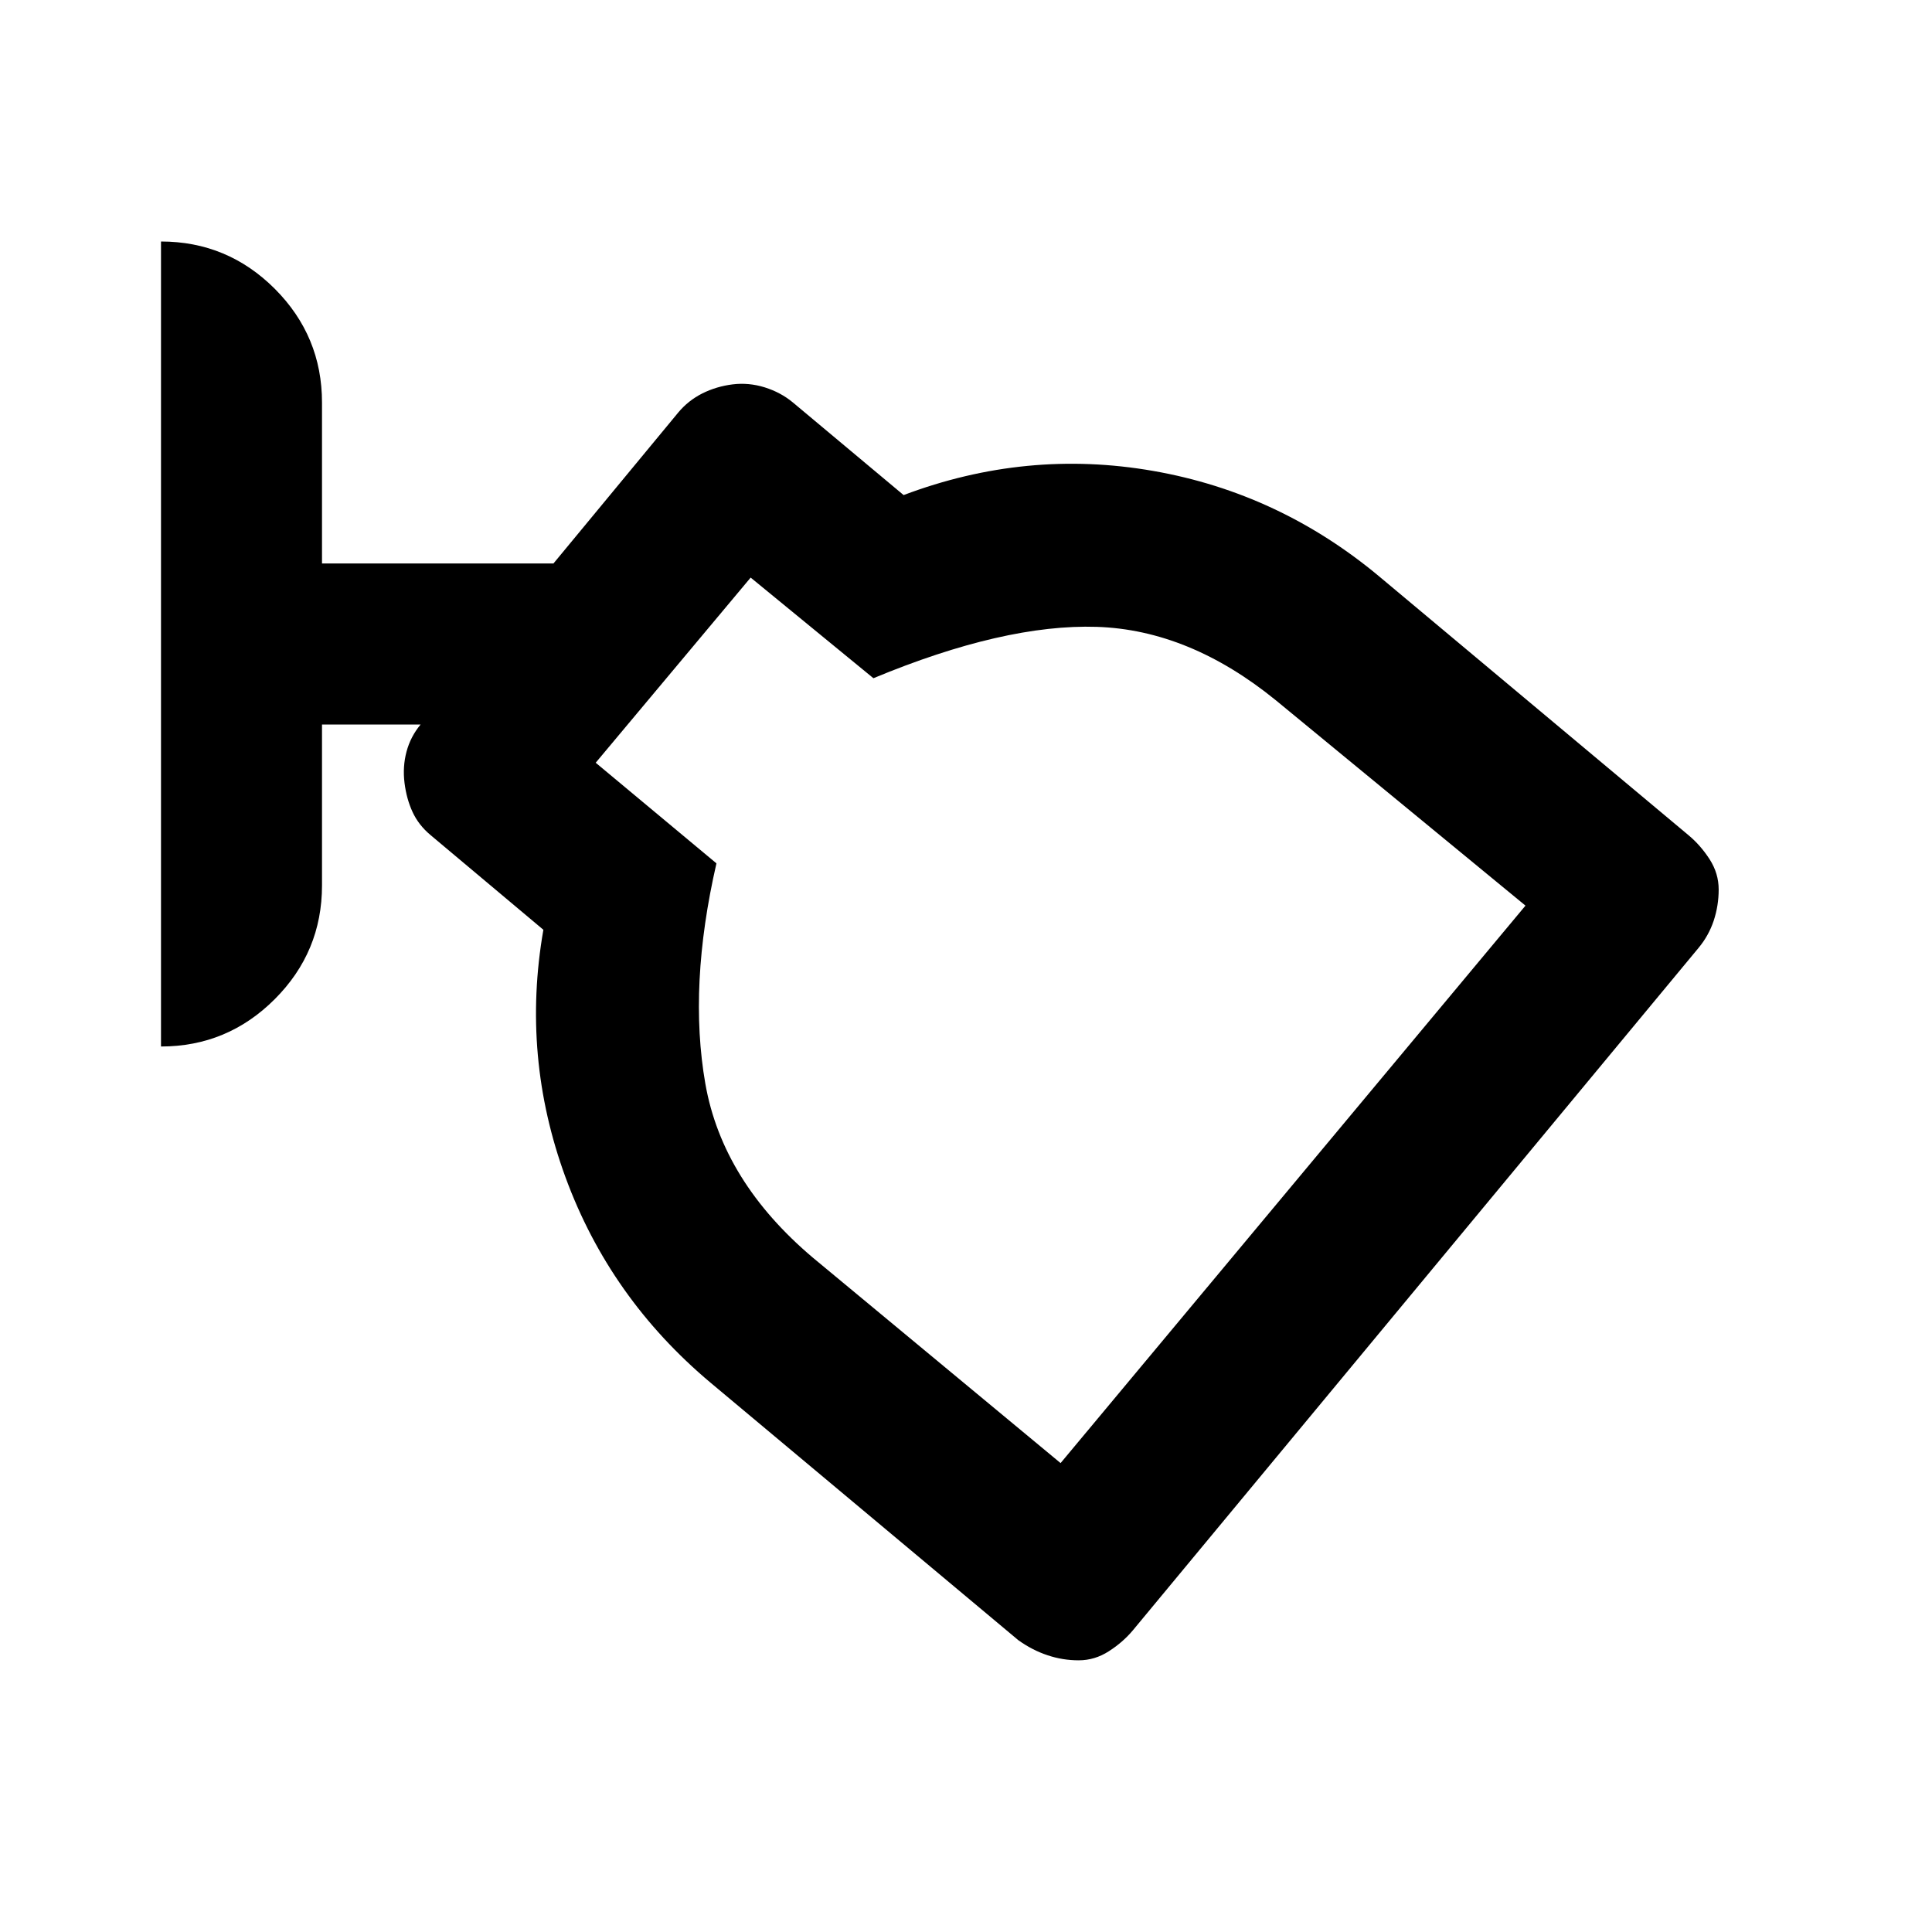 <svg xmlns="http://www.w3.org/2000/svg" width="3em" height="3em" viewBox="0 0 24 24"><path fill="currentColor" d="M14.075 20.25q-.125.15-.3.262q-.175.113-.375.113t-.387-.063q-.188-.062-.363-.187l-3.825-3.2q-1.25-1.05-1.8-2.55q-.55-1.5-.275-3.075l-1.4-1.175q-.15-.125-.225-.288q-.075-.162-.1-.362q-.025-.2.025-.388q.05-.187.175-.337H4v2q0 .825-.587 1.412Q2.825 13 2 13V3q.825 0 1.413.587Q4 4.175 4 5v2h2.875l1.55-1.875q.125-.15.3-.238q.175-.087.375-.112q.2-.025.4.037q.2.063.35.188l1.375 1.15q1.525-.575 3.1-.3q1.575.275 2.825 1.325l3.825 3.2q.15.125.263.3q.112.175.112.375t-.062.388q-.063.187-.188.337Zm-.9-2.075l5.775-6.925l-3.1-2.55q-1.075-.875-2.225-.913q-1.15-.037-2.775.638l-1.525-1.25l-1.925 2.3l1.5 1.25q-.35 1.525-.138 2.737q.213 1.213 1.338 2.163Zm0-5.5Z"/></svg>